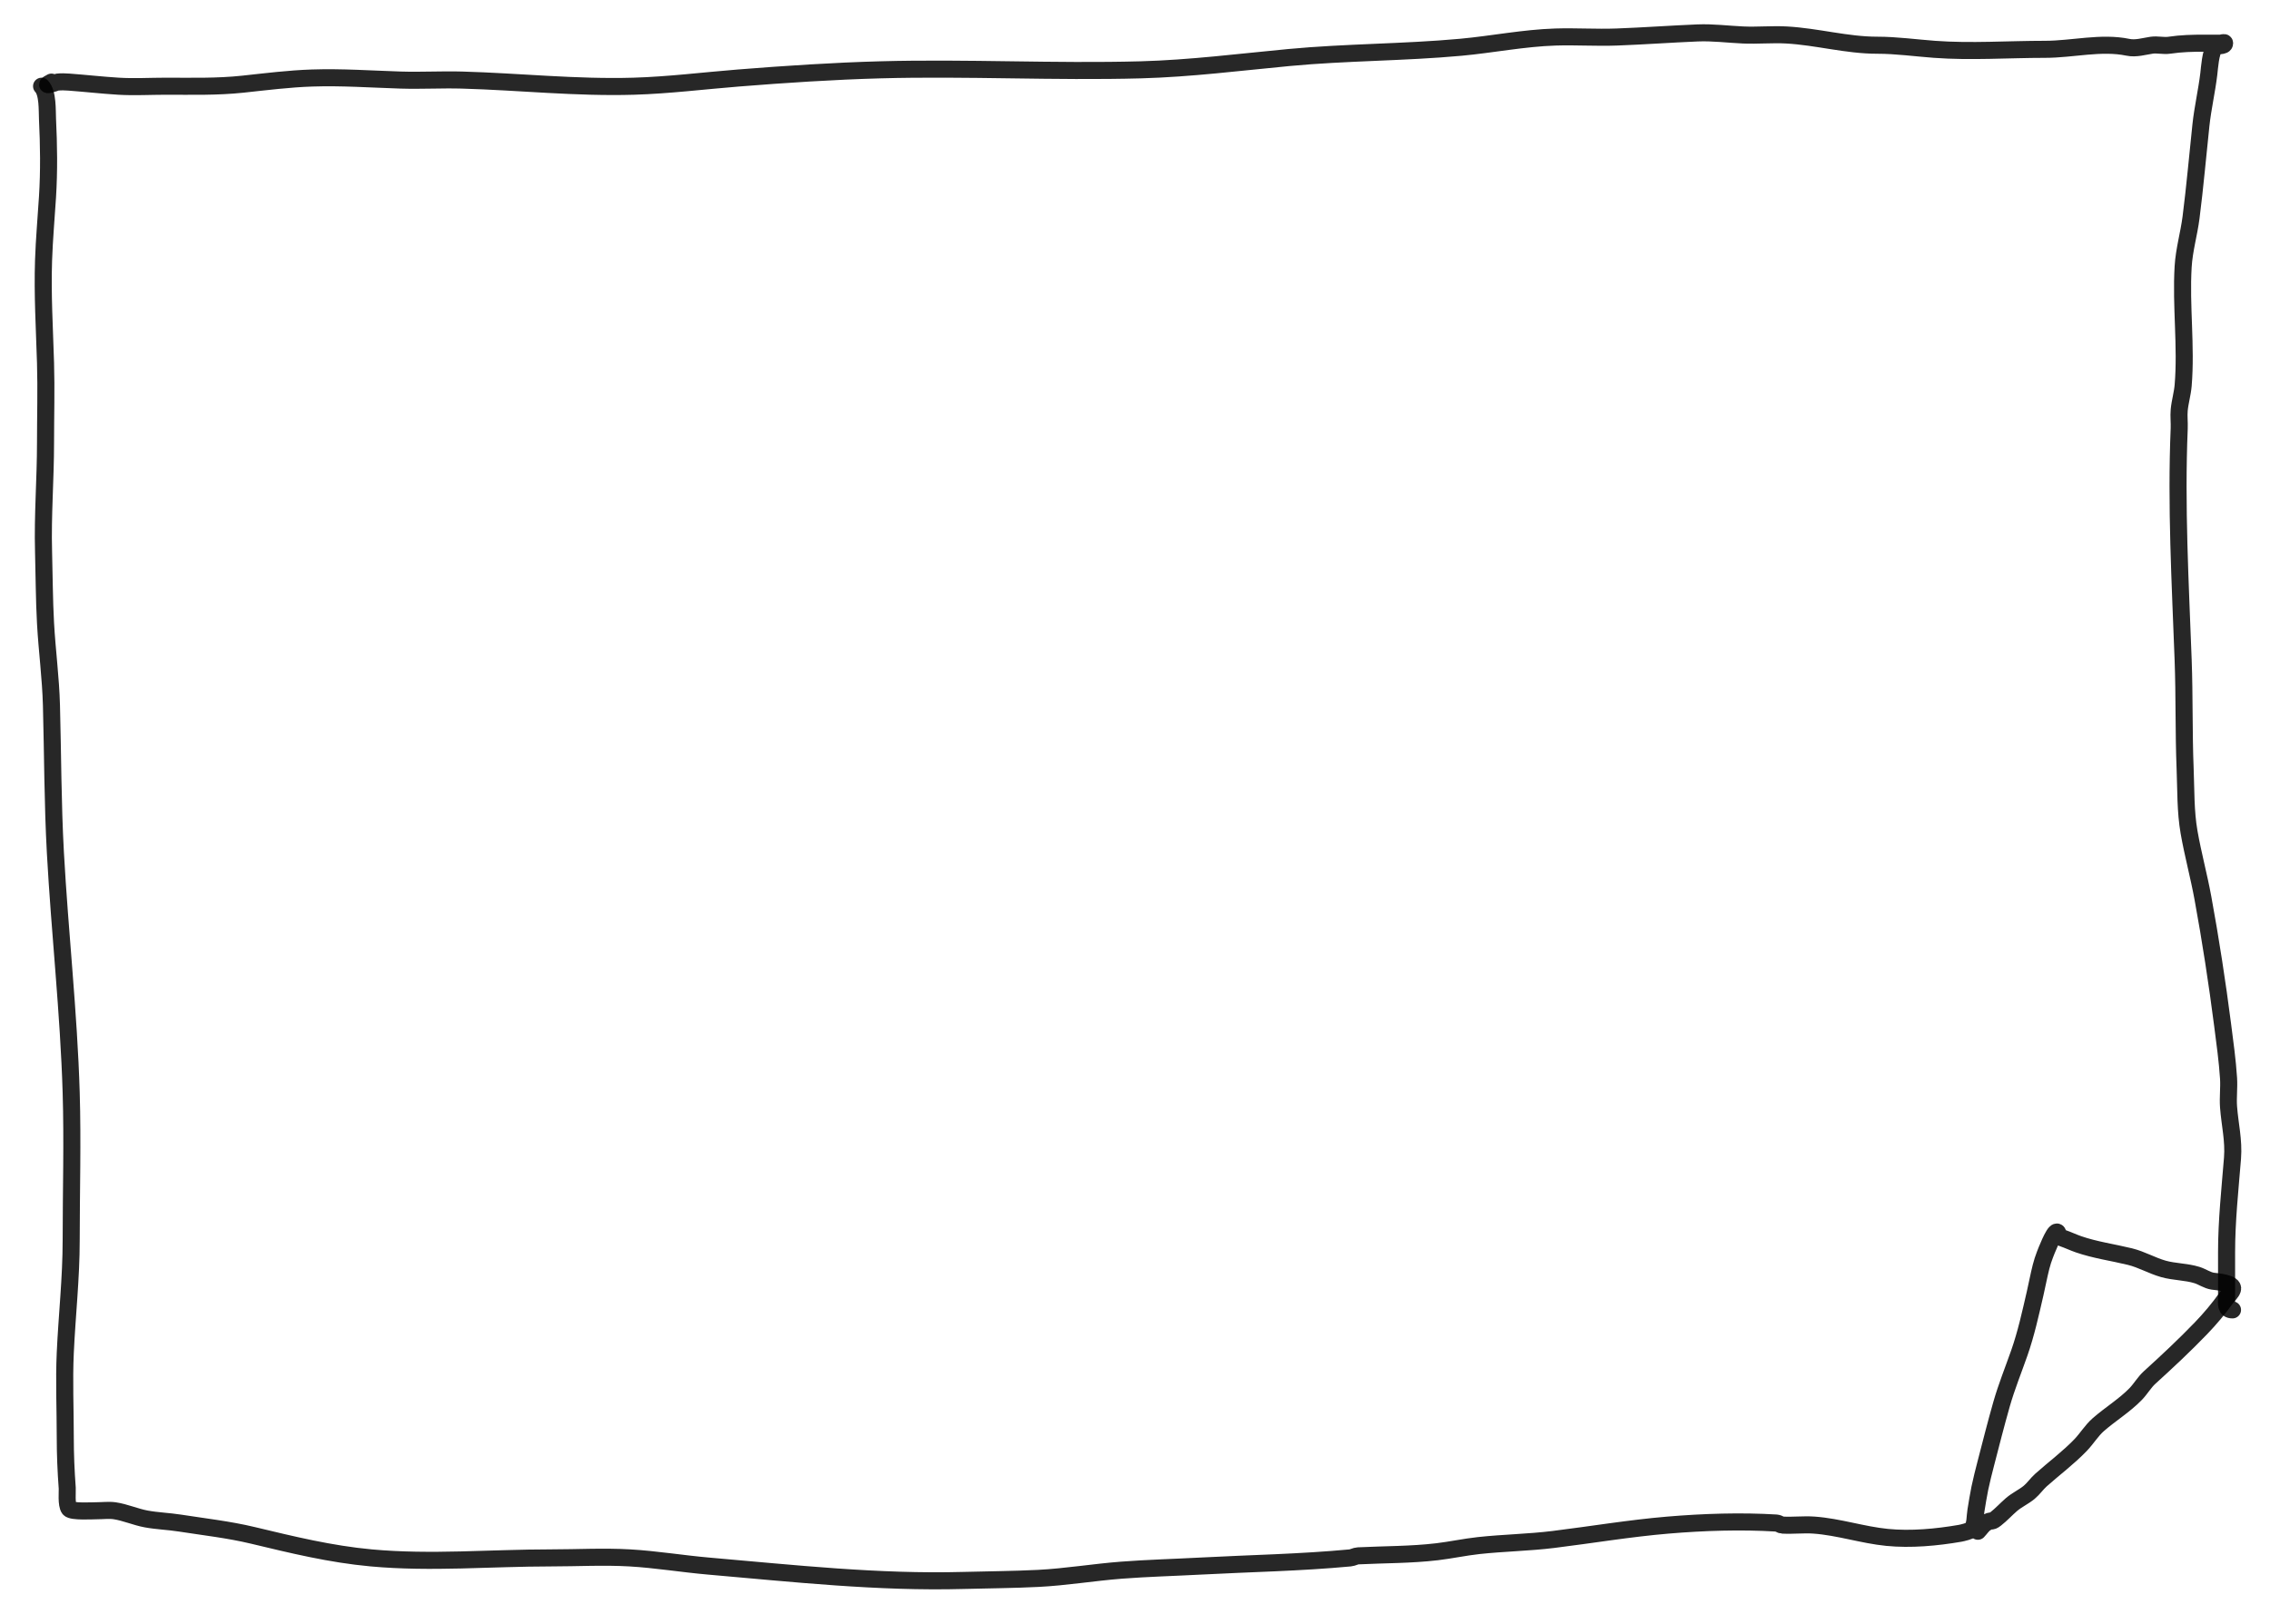 <?xml version="1.0" encoding="UTF-8" standalone="no"?>
<!DOCTYPE svg PUBLIC "-//W3C//DTD SVG 1.1//EN" "http://www.w3.org/Graphics/SVG/1.1/DTD/svg11.dtd">
<!-- Created with Vectornator (http://vectornator.io/) -->
<svg height="100%" stroke-miterlimit="10" style="fill-rule:nonzero;clip-rule:evenodd;stroke-linecap:round;stroke-linejoin:round;" version="1.1" viewBox="0 0 2693.25 1927.8" width="100%" xml:space="preserve" xmlns="http://www.w3.org/2000/svg" xmlns:vectornator="http://vectornator.io" xmlns:xlink="http://www.w3.org/1999/xlink">
<defs/>
<g id="Layer-1" vectornator:layerName="Layer 1">
<path d="M49.329 102.319C56.964 110.249 55.859 130.951 56.355 141.238C57.851 172.325 58.286 202.582 56.355 233.673C54.793 258.808 52.507 283.907 51.671 309.08C50.322 349.72 52.792 390.147 54.013 430.703C54.964 462.31 54.013 493.948 54.013 525.57C54.013 568.577 50.488 611.505 51.671 654.492C52.451 682.87 52.453 711.284 54.013 739.628C55.799 772.099 60.169 804.416 61.038 836.927C62.599 895.305 62.513 953.73 65.722 1012.07C70.94 1106.92 81.597 1201.63 84.456 1296.67C86.209 1354.93 84.456 1413.52 84.456 1471.8C84.456 1516.66 79.482 1560.85 77.431 1605.59C75.916 1638.63 77.431 1672.22 77.431 1705.32C77.431 1725.93 78.259 1745.69 79.773 1766.13C80.058 1769.99 78.441 1785.69 82.115 1790.46C85.146 1794.39 110.016 1792.89 114.9 1792.89C121.624 1792.89 129.328 1791.91 135.977 1792.89C148.584 1794.76 160.938 1800.33 173.446 1802.62C186.604 1805.03 200.043 1805.43 213.257 1807.49C242.001 1811.97 271.567 1815.29 299.904 1822.08C346.842 1833.33 392.202 1844.42 440.414 1848.84C511.31 1855.34 582.544 1848.84 653.52 1848.84C684.744 1848.84 716.017 1847.04 747.193 1848.84C778.525 1850.65 809.594 1855.86 840.866 1858.57C941.632 1867.29 1041.62 1878.37 1142.96 1875.6C1172.62 1874.79 1202.31 1874.67 1231.95 1873.16C1264.61 1871.51 1297.81 1865.93 1330.31 1863.43C1361.49 1861.03 1392.76 1860.23 1423.98 1858.57C1483.16 1855.42 1542.95 1854.41 1601.96 1848.84C1605.16 1848.54 1608.11 1846.57 1611.33 1846.41C1642.55 1844.86 1673.94 1845.21 1705 1841.54C1721.45 1839.6 1737.71 1836.04 1754.18 1834.24C1783.77 1831.01 1813.62 1830.6 1843.17 1826.95C1888.38 1821.36 1933.58 1813.74 1978.99 1809.92C2021.12 1806.37 2065.53 1804.9 2107.79 1807.49C2110.26 1807.64 2112.35 1809.78 2114.82 1809.92C2127.29 1810.6 2139.83 1809.03 2152.29 1809.92C2181.38 1812 2210.04 1821.66 2238.94 1824.51C2267.1 1827.3 2297.82 1824.46 2325.58 1819.65C2327.83 1819.26 2338.15 1816.83 2339.63 1814.78C2343.95 1808.8 2343.07 1800.25 2344.32 1792.89C2345.83 1783.96 2347.15 1774.99 2349 1766.13C2351.05 1756.33 2353.52 1746.63 2356.03 1736.94C2362.13 1713.39 2368.09 1689.79 2374.76 1666.4C2380.65 1645.75 2388.75 1625.84 2395.84 1605.59C2403.88 1582.63 2409.09 1558.77 2414.57 1535.05C2417 1524.53 2418.95 1513.89 2421.6 1503.43C2422.85 1498.47 2424.45 1493.59 2426.28 1488.83C2427.28 1486.23 2436.51 1462.07 2440.33 1462.07C2442.08 1462.07 2441.44 1465.66 2442.67 1466.94C2443.91 1468.22 2445.7 1468.8 2447.36 1469.37C2453.69 1471.56 2459.77 1474.48 2466.09 1476.67C2485.77 1483.48 2506.87 1486.35 2526.98 1491.26C2541.01 1494.69 2553.1 1501.98 2566.79 1505.86C2579.64 1509.5 2593.85 1509.18 2606.6 1513.16C2612.99 1515.15 2618.73 1519.47 2625.34 1520.45C2628.82 1520.97 2651.26 1522.37 2648.76 1530.18C2647.52 1534.03 2644.07 1536.67 2641.73 1539.91C2632.18 1553.14 2622.59 1564.66 2611.29 1576.4C2591.72 1596.72 2571.18 1615.9 2550.4 1634.78C2544.15 1640.46 2539.87 1648.15 2534.01 1654.24C2520.95 1667.8 2503.5 1678.44 2489.51 1690.73C2481.49 1697.77 2475.86 1707.34 2468.43 1715.05C2453.98 1730.06 2437.03 1742.66 2421.6 1756.4C2416.57 1760.88 2412.72 1766.7 2407.55 1771C2400.99 1776.45 2392.92 1780.01 2386.47 1785.59C2380.13 1791.08 2374.34 1797.48 2367.74 1802.62C2361.42 1807.54 2363.9 1802.58 2356.03 1807.49C2352.24 1809.85 2349.78 1813.97 2346.66 1817.22" fill="none" opacity="0.845" stroke="#000000" stroke-linecap="round" stroke-linejoin="round" stroke-width="20.244"/>
<path d="M61.038 97.454C47.882 104.286 67.433 97.527 68.064 97.454C72.719 96.917 77.443 97.107 82.115 97.454C101.648 98.903 121.117 101.125 140.66 102.319C159.173 103.45 178.308 102.319 196.864 102.319C227.47 102.319 257.714 103.162 288.195 99.886C315.471 96.956 342.752 93.507 370.159 92.589C405.416 91.407 440.329 93.913 475.541 95.021C499.729 95.783 523.948 94.342 548.138 95.021C616.303 96.935 683.522 104.347 751.877 102.319C793.336 101.088 834.687 95.889 875.993 92.589C931.833 88.127 988.613 84.389 1044.6 82.859C1147.57 80.044 1250.76 85.674 1353.73 82.859C1412.32 81.257 1471.06 73.769 1529.36 68.264C1597.09 61.869 1665.38 62.309 1733.1 56.102C1770.68 52.657 1807.66 45.131 1845.51 43.939C1869.7 43.178 1893.92 44.836 1918.11 43.939C1950.14 42.751 1982.1 40.405 2014.12 39.074C2032.08 38.328 2050.03 40.696 2067.98 41.507C2085.14 42.282 2102.35 40.569 2119.5 41.507C2155.74 43.488 2191.04 53.669 2227.23 53.669C2249.86 53.669 2272.29 56.839 2295.14 58.534C2338.32 61.738 2382.91 58.534 2426.28 58.534C2458.89 58.534 2492.84 49.496 2524.64 56.102C2534.14 58.075 2543.68 55.014 2552.74 53.669C2559.63 52.648 2566.93 54.691 2573.82 53.669C2588.07 51.554 2601.42 51.237 2615.97 51.237C2622.21 51.237 2628.46 51.237 2634.7 51.237C2636.27 51.237 2639.39 49.615 2639.39 51.237C2639.39 55.603 2630.65 53.014 2627.68 56.102C2622.68 61.297 2621.47 80.937 2620.65 87.724C2618.23 107.884 2613.45 128.351 2611.29 148.536C2607.4 184.887 2604.25 221.595 2599.58 257.997C2597.04 277.729 2591.41 296.377 2590.21 316.377C2587.4 363.148 2594.12 410.788 2590.21 457.461C2589.39 467.288 2586.43 476.831 2585.53 486.65C2584.86 493.915 2585.83 501.252 2585.53 508.543C2581.68 600.524 2586.81 691.54 2590.21 783.413C2591.8 826.378 2590.83 869.359 2592.55 912.334C2593.56 937.397 2592.88 962.885 2597.24 987.741C2601.79 1013.77 2608.86 1039.57 2613.63 1065.58C2622.8 1115.58 2630.57 1165.97 2637.05 1216.39C2639.75 1237.46 2642.71 1258.47 2644.07 1279.64C2644.8 1290.97 2643.23 1302.38 2644.07 1313.69C2645.61 1334.44 2650.45 1353.35 2648.76 1374.51C2645.75 1412 2641.73 1448.58 2641.73 1486.4C2641.73 1504.24 2641.73 1522.08 2641.73 1539.91C2641.73 1547.18 2640.18 1554.51 2648.76 1554.51" fill="none" opacity="0.845" stroke="#000000" stroke-linecap="round" stroke-linejoin="round" stroke-width="20.244"/>
</g>
</svg>

